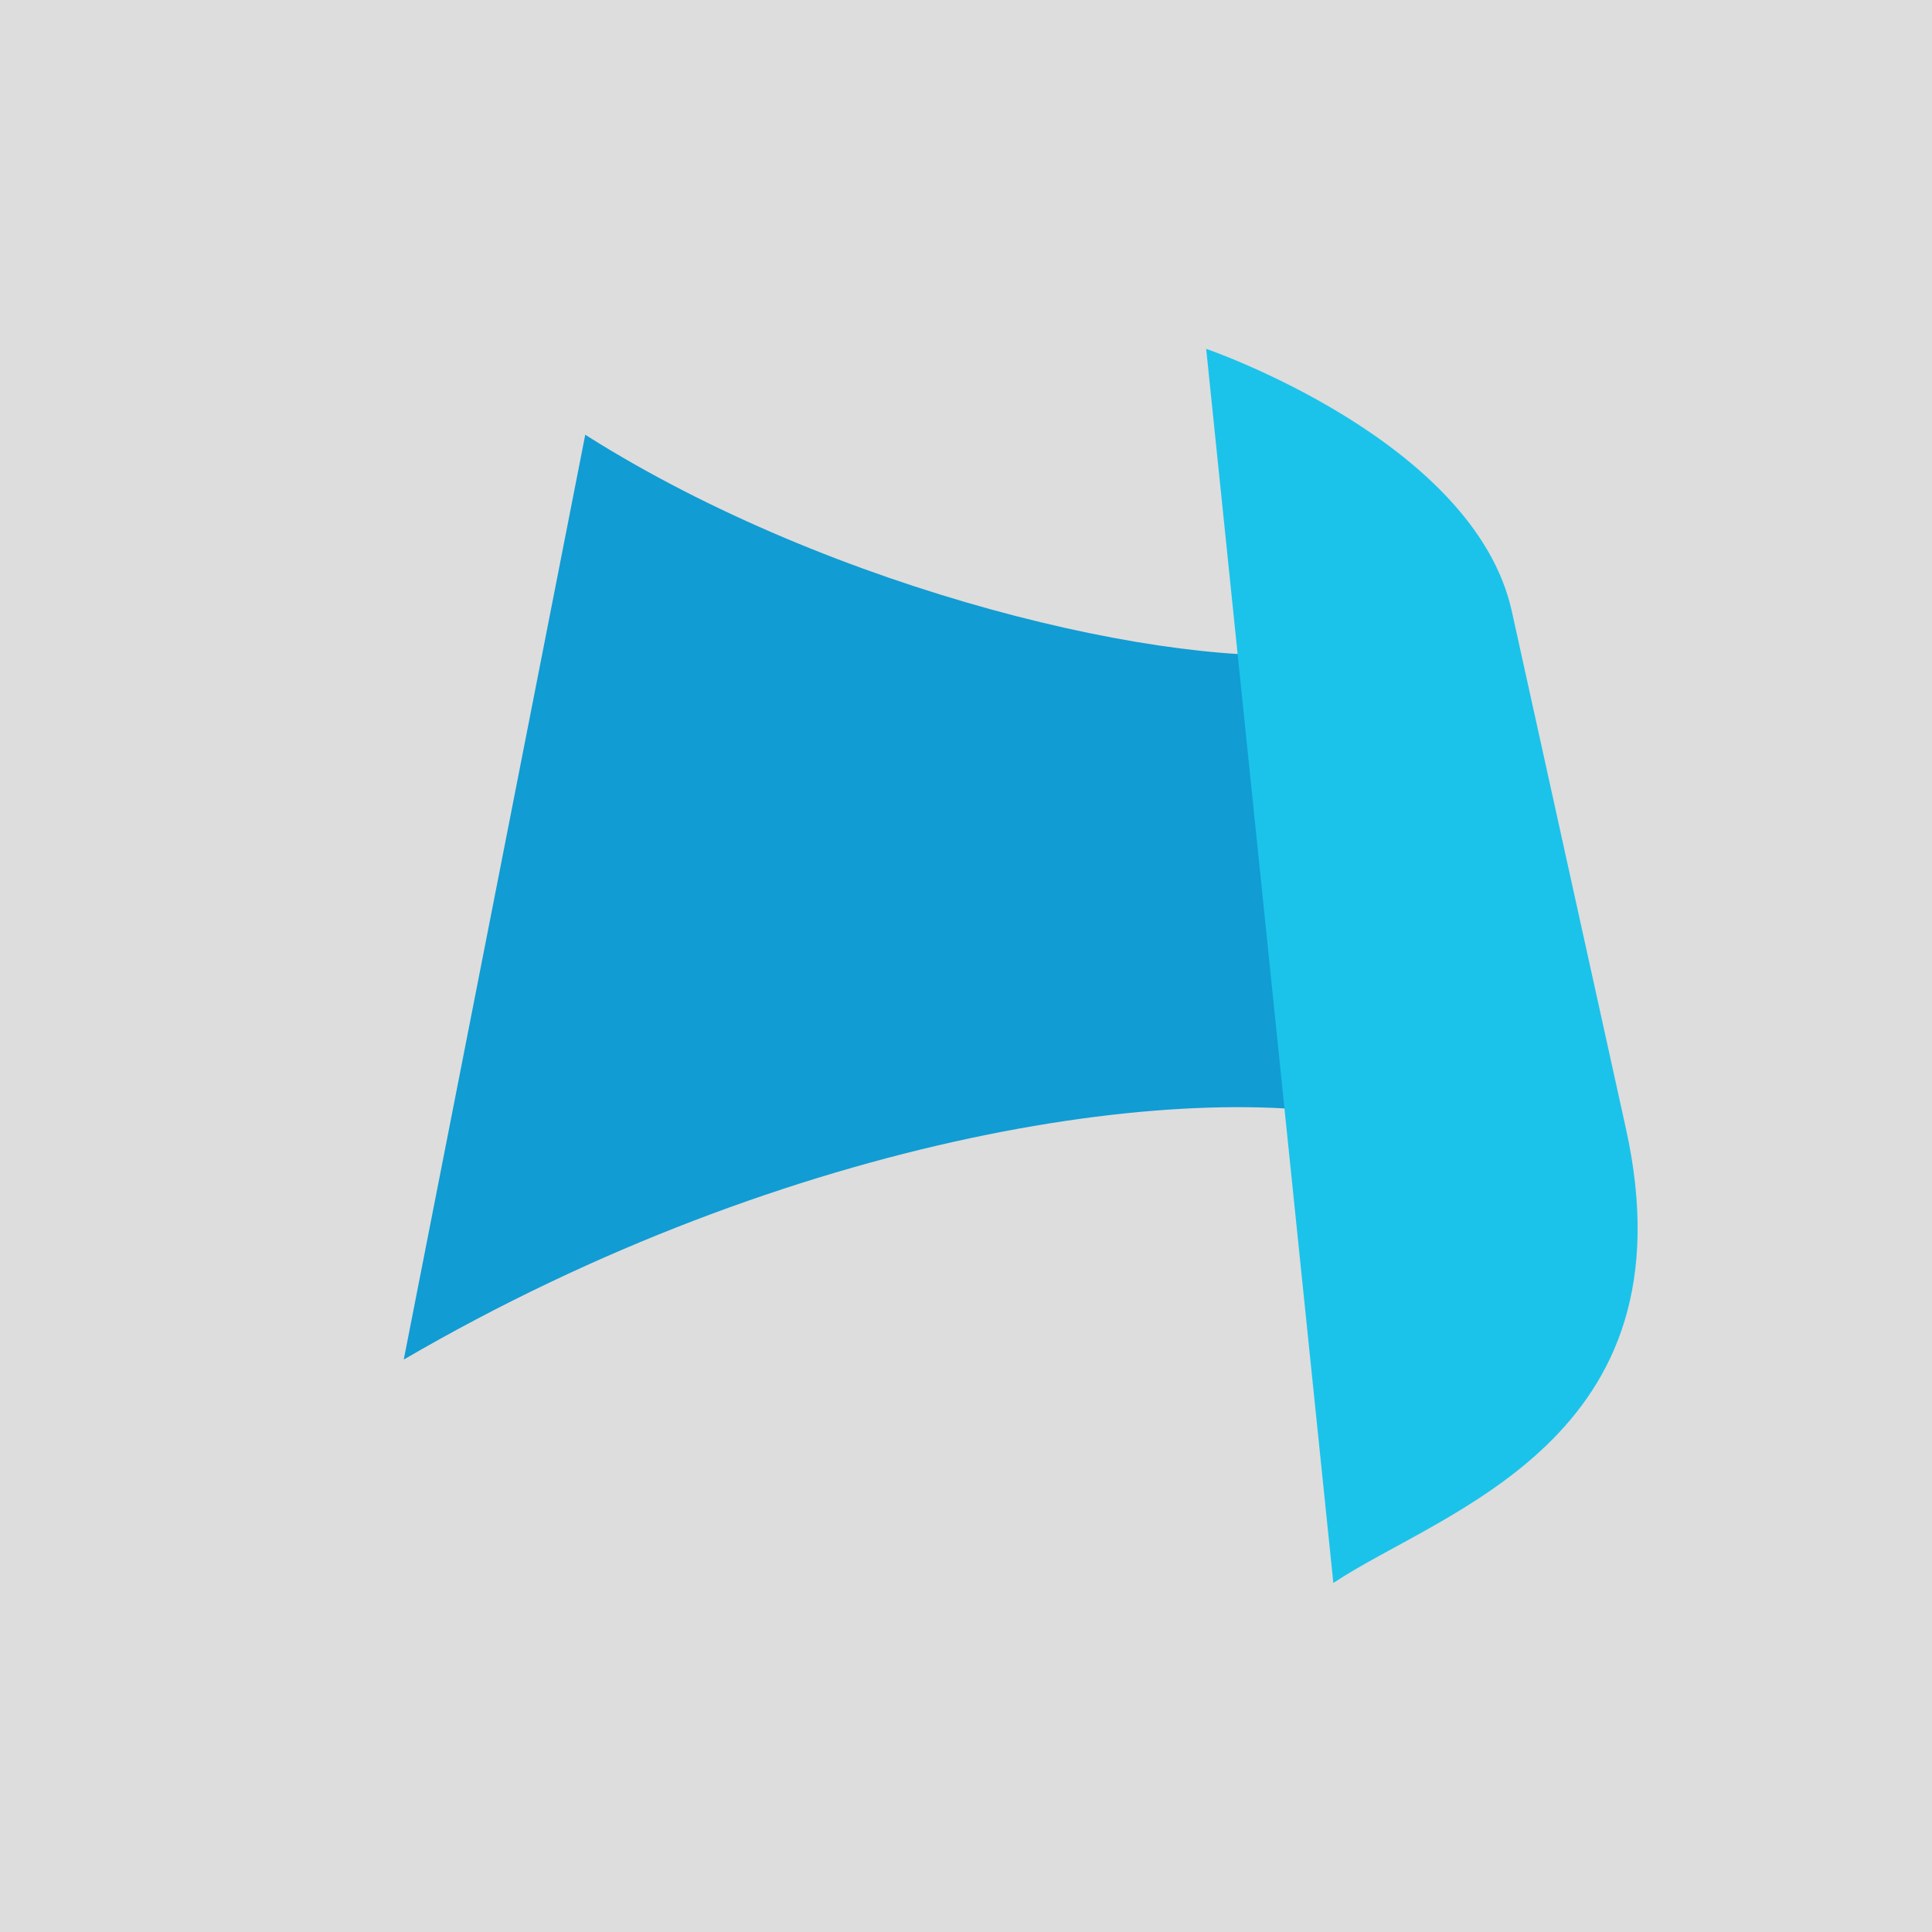 <?xml version="1.0" encoding="utf-8"?>
<!-- Generator: Adobe Illustrator 22.0.1, SVG Export Plug-In . SVG Version: 6.00 Build 0)  -->
<svg version="1.1" id="图层_1" xmlns="http://www.w3.org/2000/svg" xmlns:xlink="http://www.w3.org/1999/xlink" x="0px" y="0px"
	 width="1024px" height="1024px" viewBox="0 0 1024 1024" style="enable-background:new 0 0 1024 1024;" xml:space="preserve">
<style type="text/css">
	.st0{fill:#DDDDDD;}
	.st1{fill:#119CD3;}
	.st2{fill:#1BC3EA;}
</style>
<title>default_avatar</title>
<rect class="st0" width="1024" height="1024"/>
<path class="st1" d="M865.9,629.8l-63.3-295.6l-100,11.8c-81.5,9.6-261-32.6-391.5-115l-0.9-0.6L214,720.6l0,0
	C419,601.1,635.3,569,735.8,595.5L865.9,629.8z"/>
<path class="st2" d="M706.7,839c57.7-38.4,191.5-75.6,155.1-240.7L801.3,324c-19.9-90.5-162-139.1-162-139.1L706.7,839z"/>
</svg>

